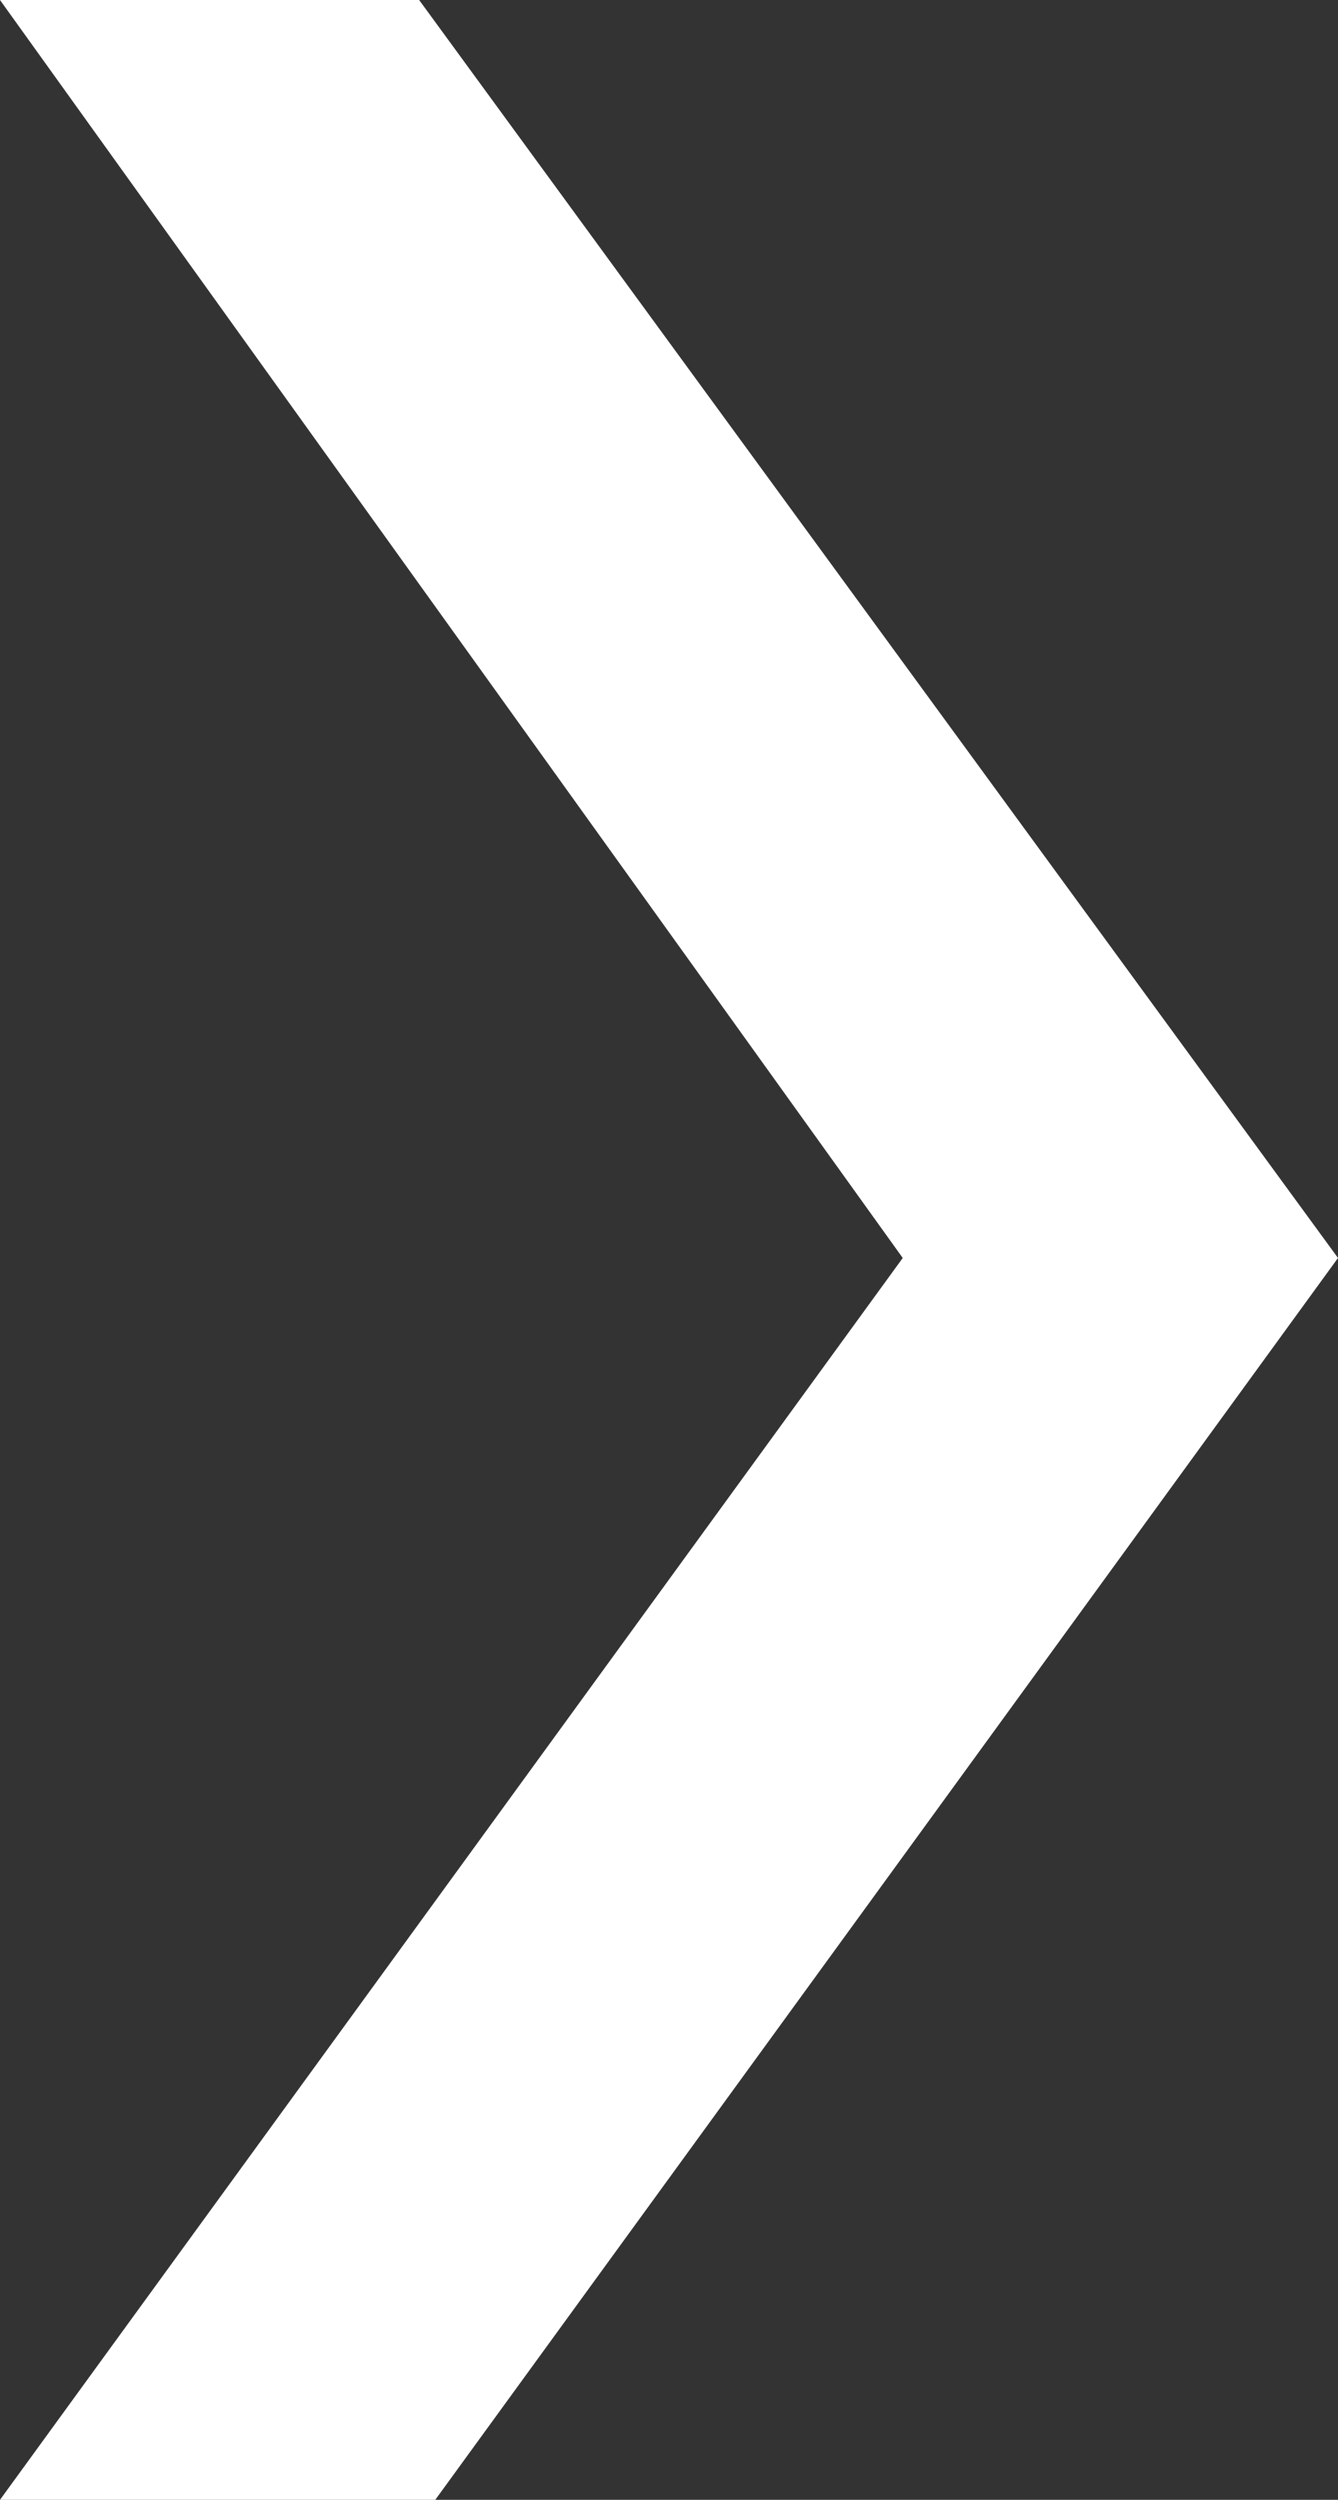 <svg xmlns="http://www.w3.org/2000/svg" viewBox="0 0 8.3 15.5">
  <rect x="0" y="0" width="8.3" height="15.5" fill="#333333" stroke="none"/>
  <title>arrow-r</title>
  <path d="M6.6,22.5,1,14.7H3.6l5.7,7.8L3.7,30.2H1Z" transform="translate(-1 -14.7)" fill="#fff"/>
</svg>
